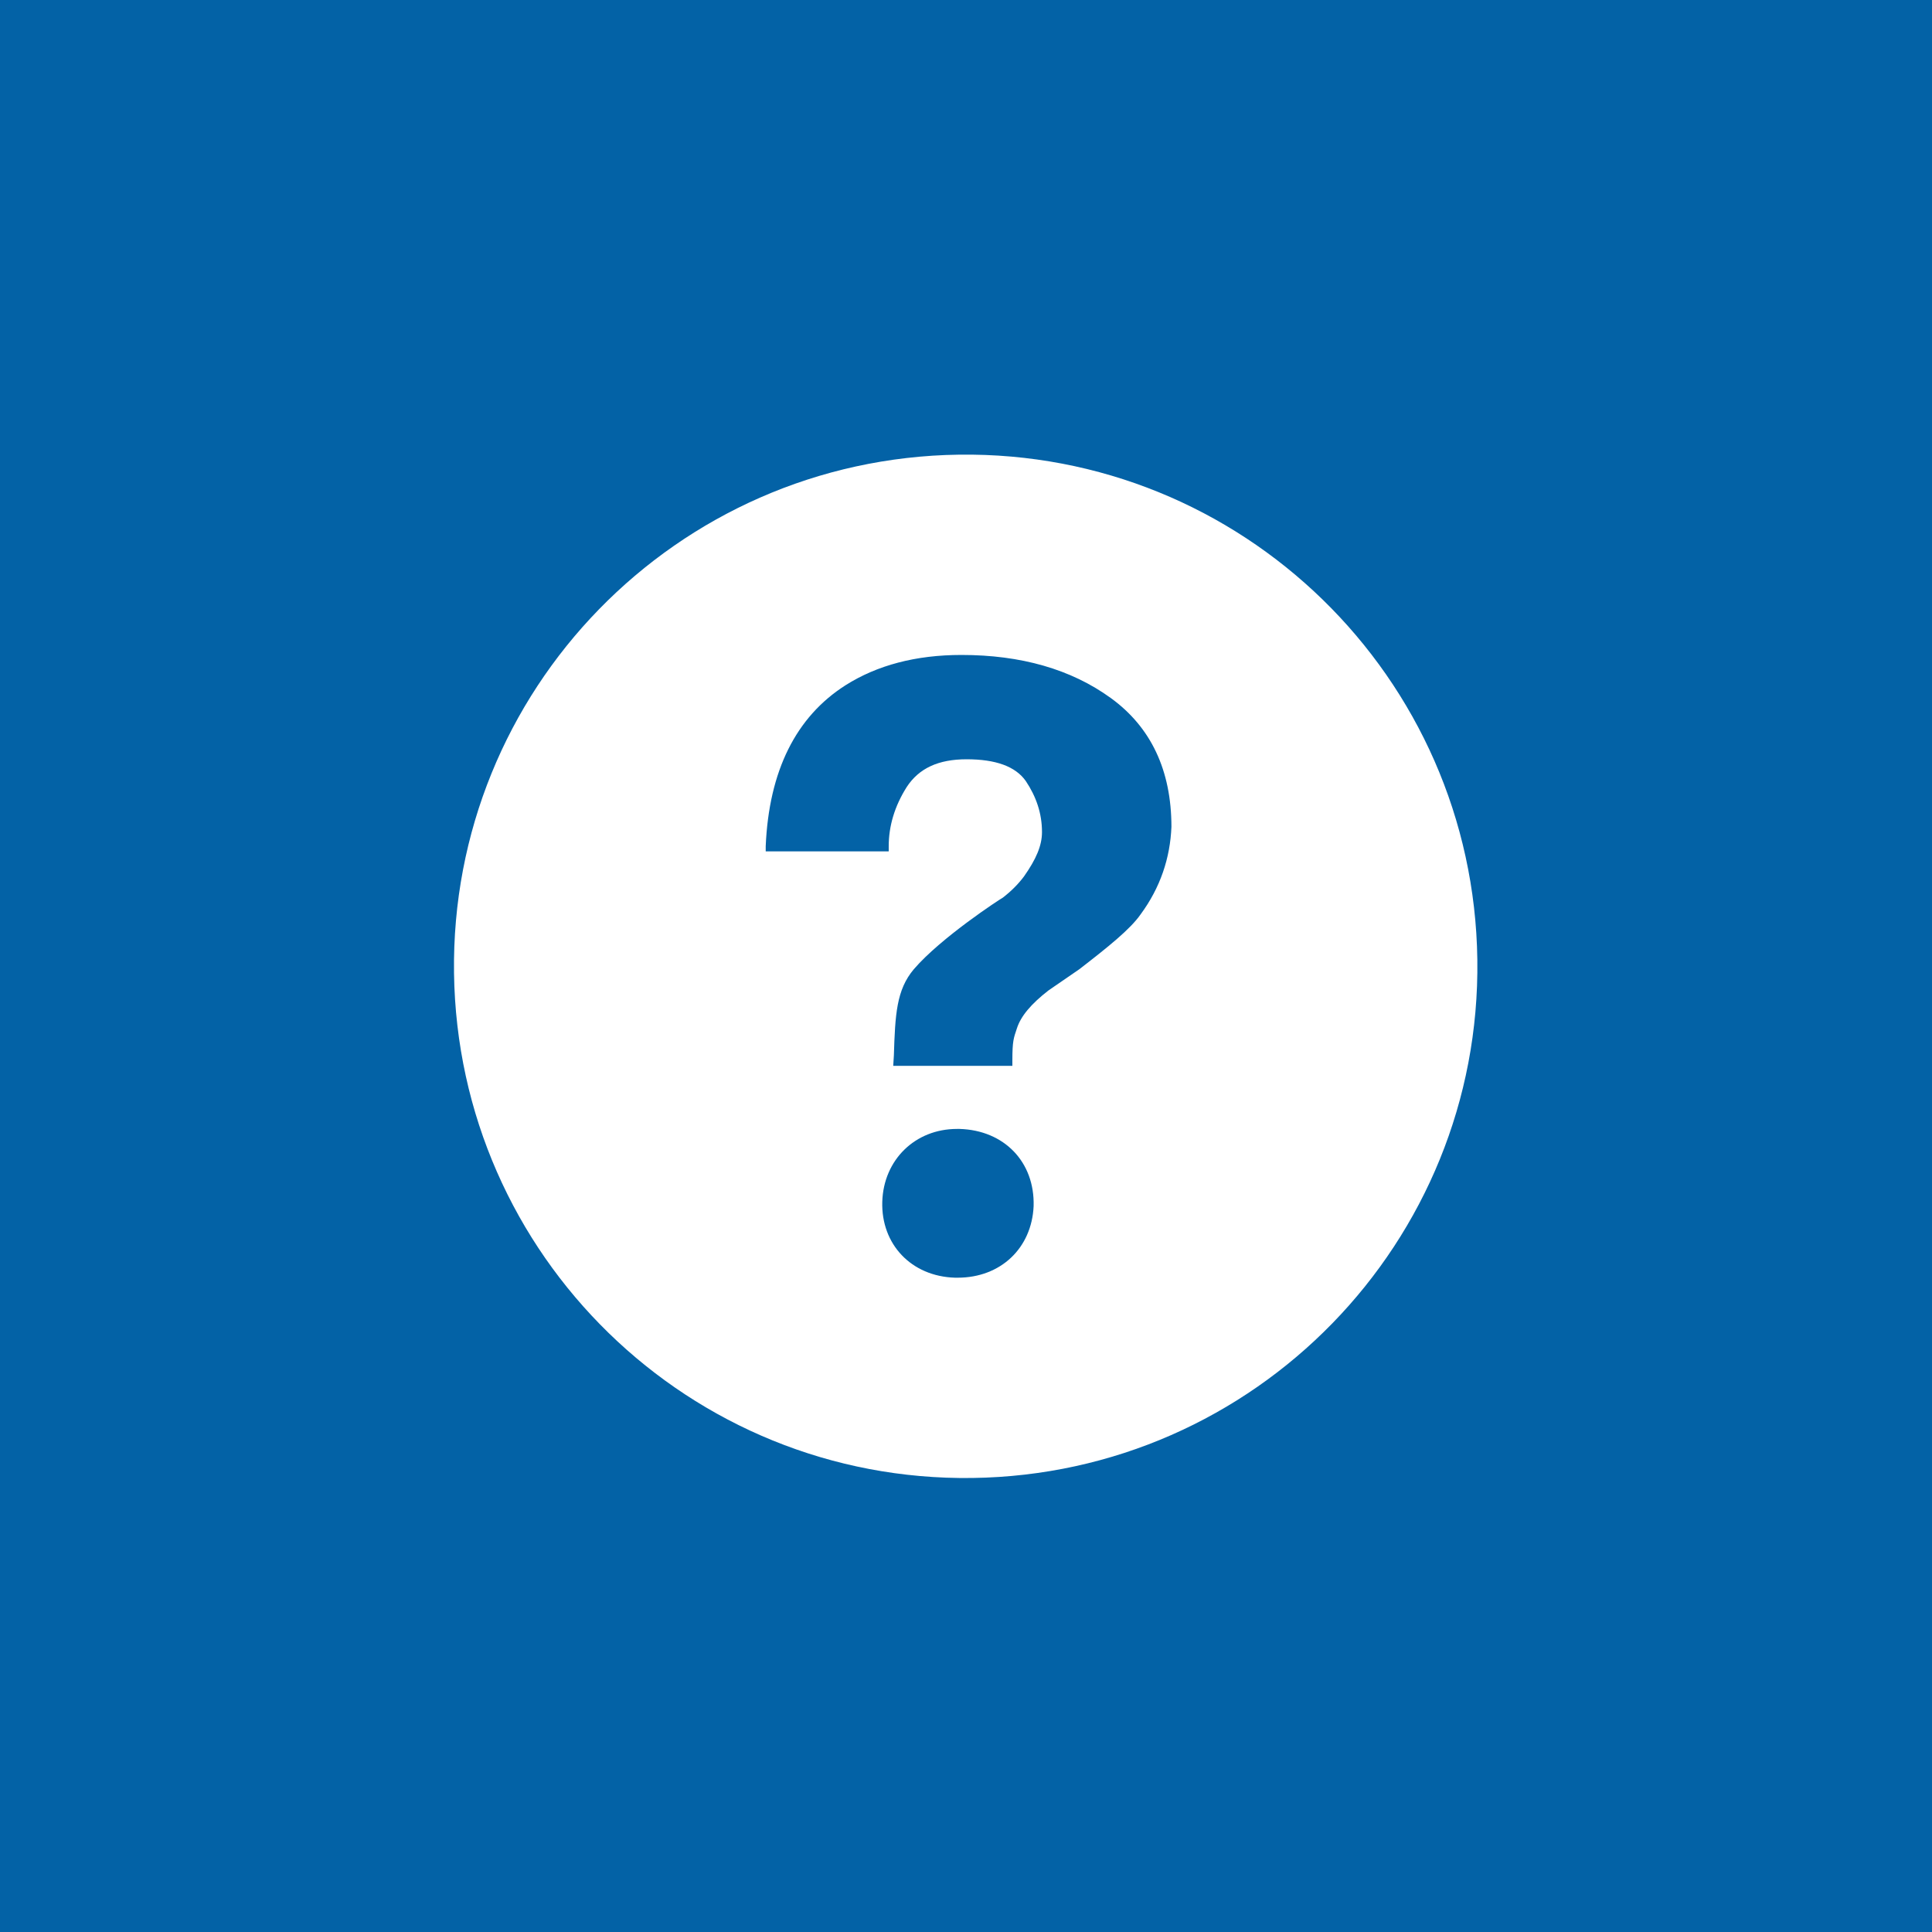 <?xml version="1.0" encoding="utf-8"?>
<!-- Generator: Adobe Illustrator 19.2.0, SVG Export Plug-In . SVG Version: 6.00 Build 0)  -->
<svg version="1.1" id="Layer_1" xmlns="http://www.w3.org/2000/svg" xmlns:xlink="http://www.w3.org/1999/xlink" x="0px" y="0px"
	 viewBox="0 0 300 300" style="enable-background:new 0 0 300 300;" xml:space="preserve">
<style type="text/css">
	.st0{fill:#0362A6;}
	.st1{fill:#FFFFFF;}
</style>
<g>
	<rect y="0" class="st0" width="300" height="300"/>
	<g>
		<path class="st1" d="M148.9,70.6c-43.9,0.6-79,36.6-78.4,80.5c0.6,43.9,36.6,79,80.5,78.4c43.9-0.6,79-36.6,78.4-80.5
			C228.8,105.1,192.8,70,148.9,70.6z M148.7,198.4l-0.4,0c-6.8-0.2-11.5-5.2-11.3-11.8c0.2-6.5,5.1-11.3,11.6-11.3l0.4,0
			c6.9,0.2,11.7,5.1,11.5,12C160.2,193.8,155.4,198.4,148.7,198.4z M177.1,142c-1.6,2.3-5.1,5.1-9.5,8.5l-4.8,3.3
			c-2.7,2.1-4.3,4-4.9,5.9c-0.5,1.5-0.7,1.9-0.7,5l0,0.8h-18.5l0.1-1.6c0.2-6.4,0.4-10.2,3.1-13.4c4.2-4.9,13.4-10.9,13.8-11.1
			c1.3-1,2.4-2.1,3.3-3.3c1.9-2.7,2.8-4.8,2.8-6.9c0-2.9-0.9-5.5-2.5-7.9c-1.6-2.3-4.7-3.4-9.2-3.4c-4.4,0-7.4,1.4-9.3,4.3
			c-1.9,3-2.8,6.1-2.8,9.2v0.8h-19.1l0-0.8c0.5-11.7,4.7-20.1,12.4-25c4.9-3.1,10.9-4.7,18-4.7c9.2,0,17,2.2,23.2,6.7
			c6.2,4.5,9.4,11.2,9.4,20C181.7,133.2,180.2,137.8,177.1,142z"/>
	</g>
</g>
</svg>
